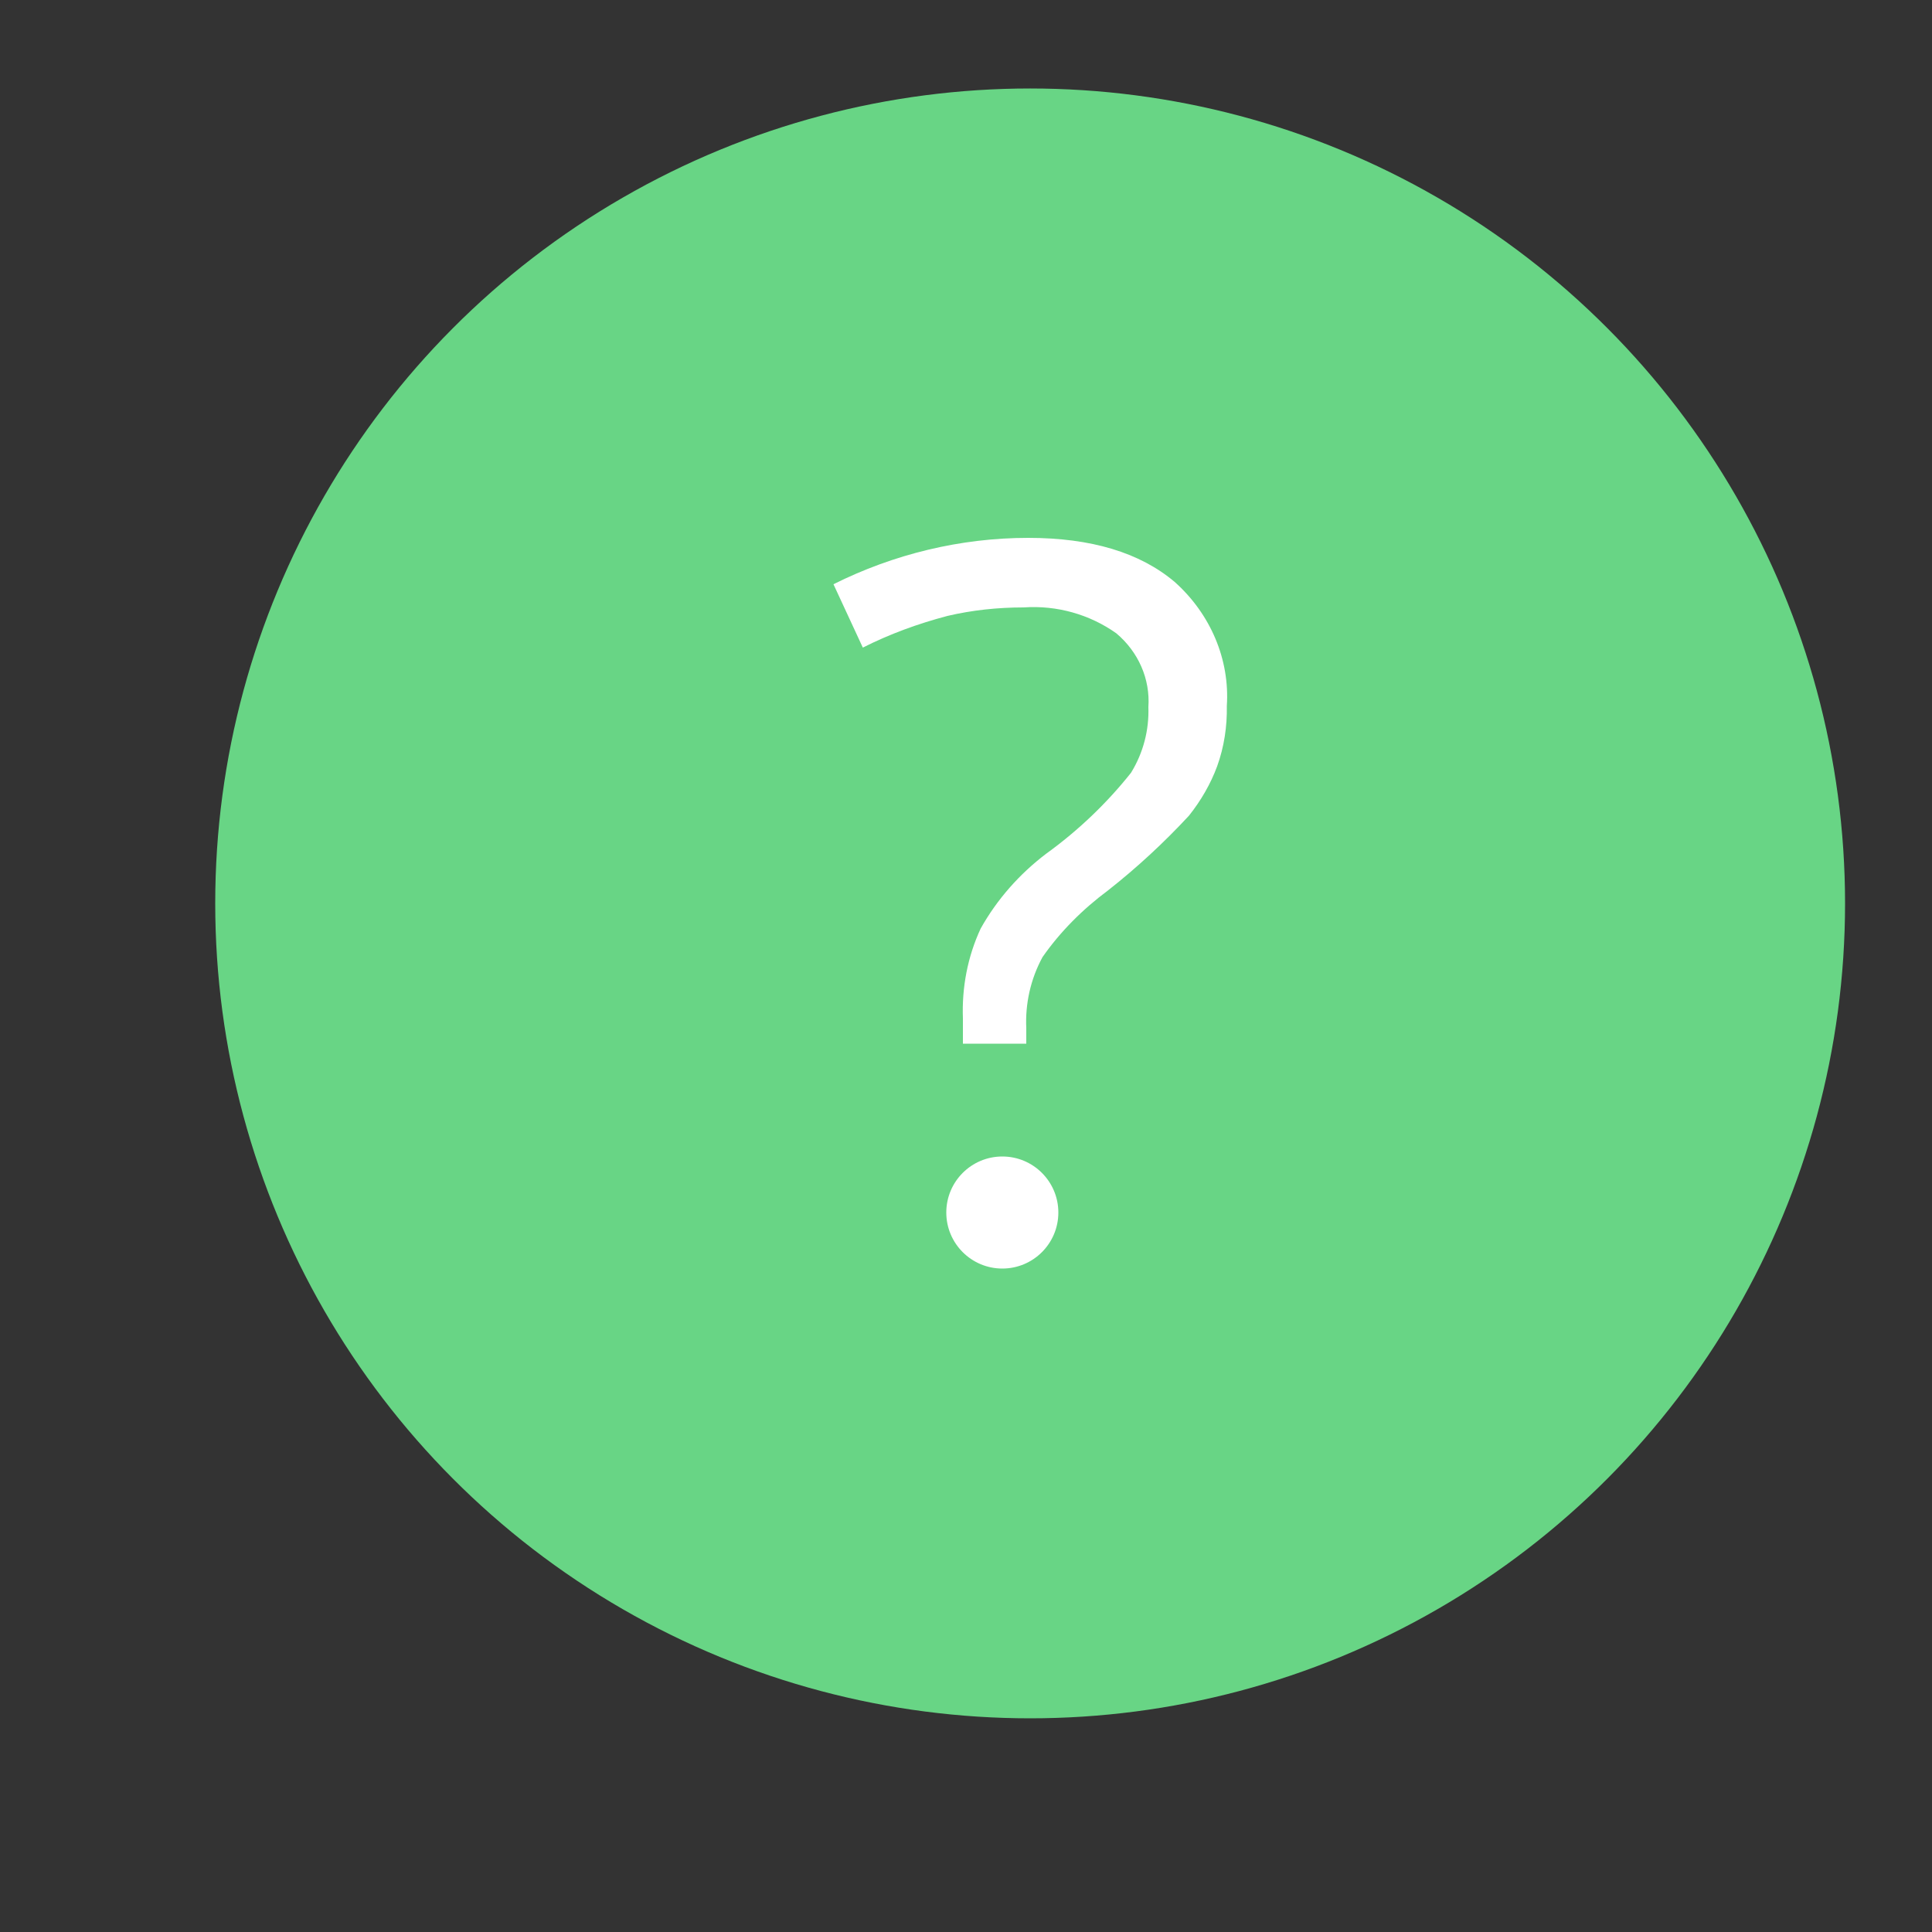 <svg width="50" height="50" viewBox="0 0 5 5" fill="none" xmlns="http://www.w3.org/2000/svg">
<rect x="0" y="0" width="5" height="5" fill="#333333" stroke="none"/>
<circle cx="2.666" cy="2.338" r="2.109" fill="#68D585"/>
<path d="M2.492 2.701V2.636C2.489 2.556 2.504 2.476 2.538 2.403C2.58 2.328 2.638 2.262 2.708 2.209C2.791 2.149 2.865 2.078 2.927 2C2.959 1.948 2.974 1.889 2.972 1.83C2.977 1.757 2.946 1.687 2.889 1.639C2.82 1.59 2.735 1.566 2.649 1.572C2.582 1.572 2.516 1.579 2.452 1.594C2.376 1.614 2.302 1.641 2.233 1.676L2.157 1.512C2.313 1.434 2.486 1.392 2.661 1.392C2.824 1.392 2.95 1.43 3.04 1.506C3.133 1.589 3.183 1.707 3.175 1.827C3.176 1.88 3.168 1.933 3.15 1.983C3.133 2.029 3.108 2.072 3.077 2.111C3.013 2.18 2.943 2.245 2.868 2.304C2.802 2.353 2.744 2.411 2.698 2.477C2.667 2.534 2.653 2.598 2.656 2.661V2.701L2.492 2.701Z" fill="white"/>
<circle cx="2.594" cy="3.138" r="0.145" fill="white"/>
</svg>
